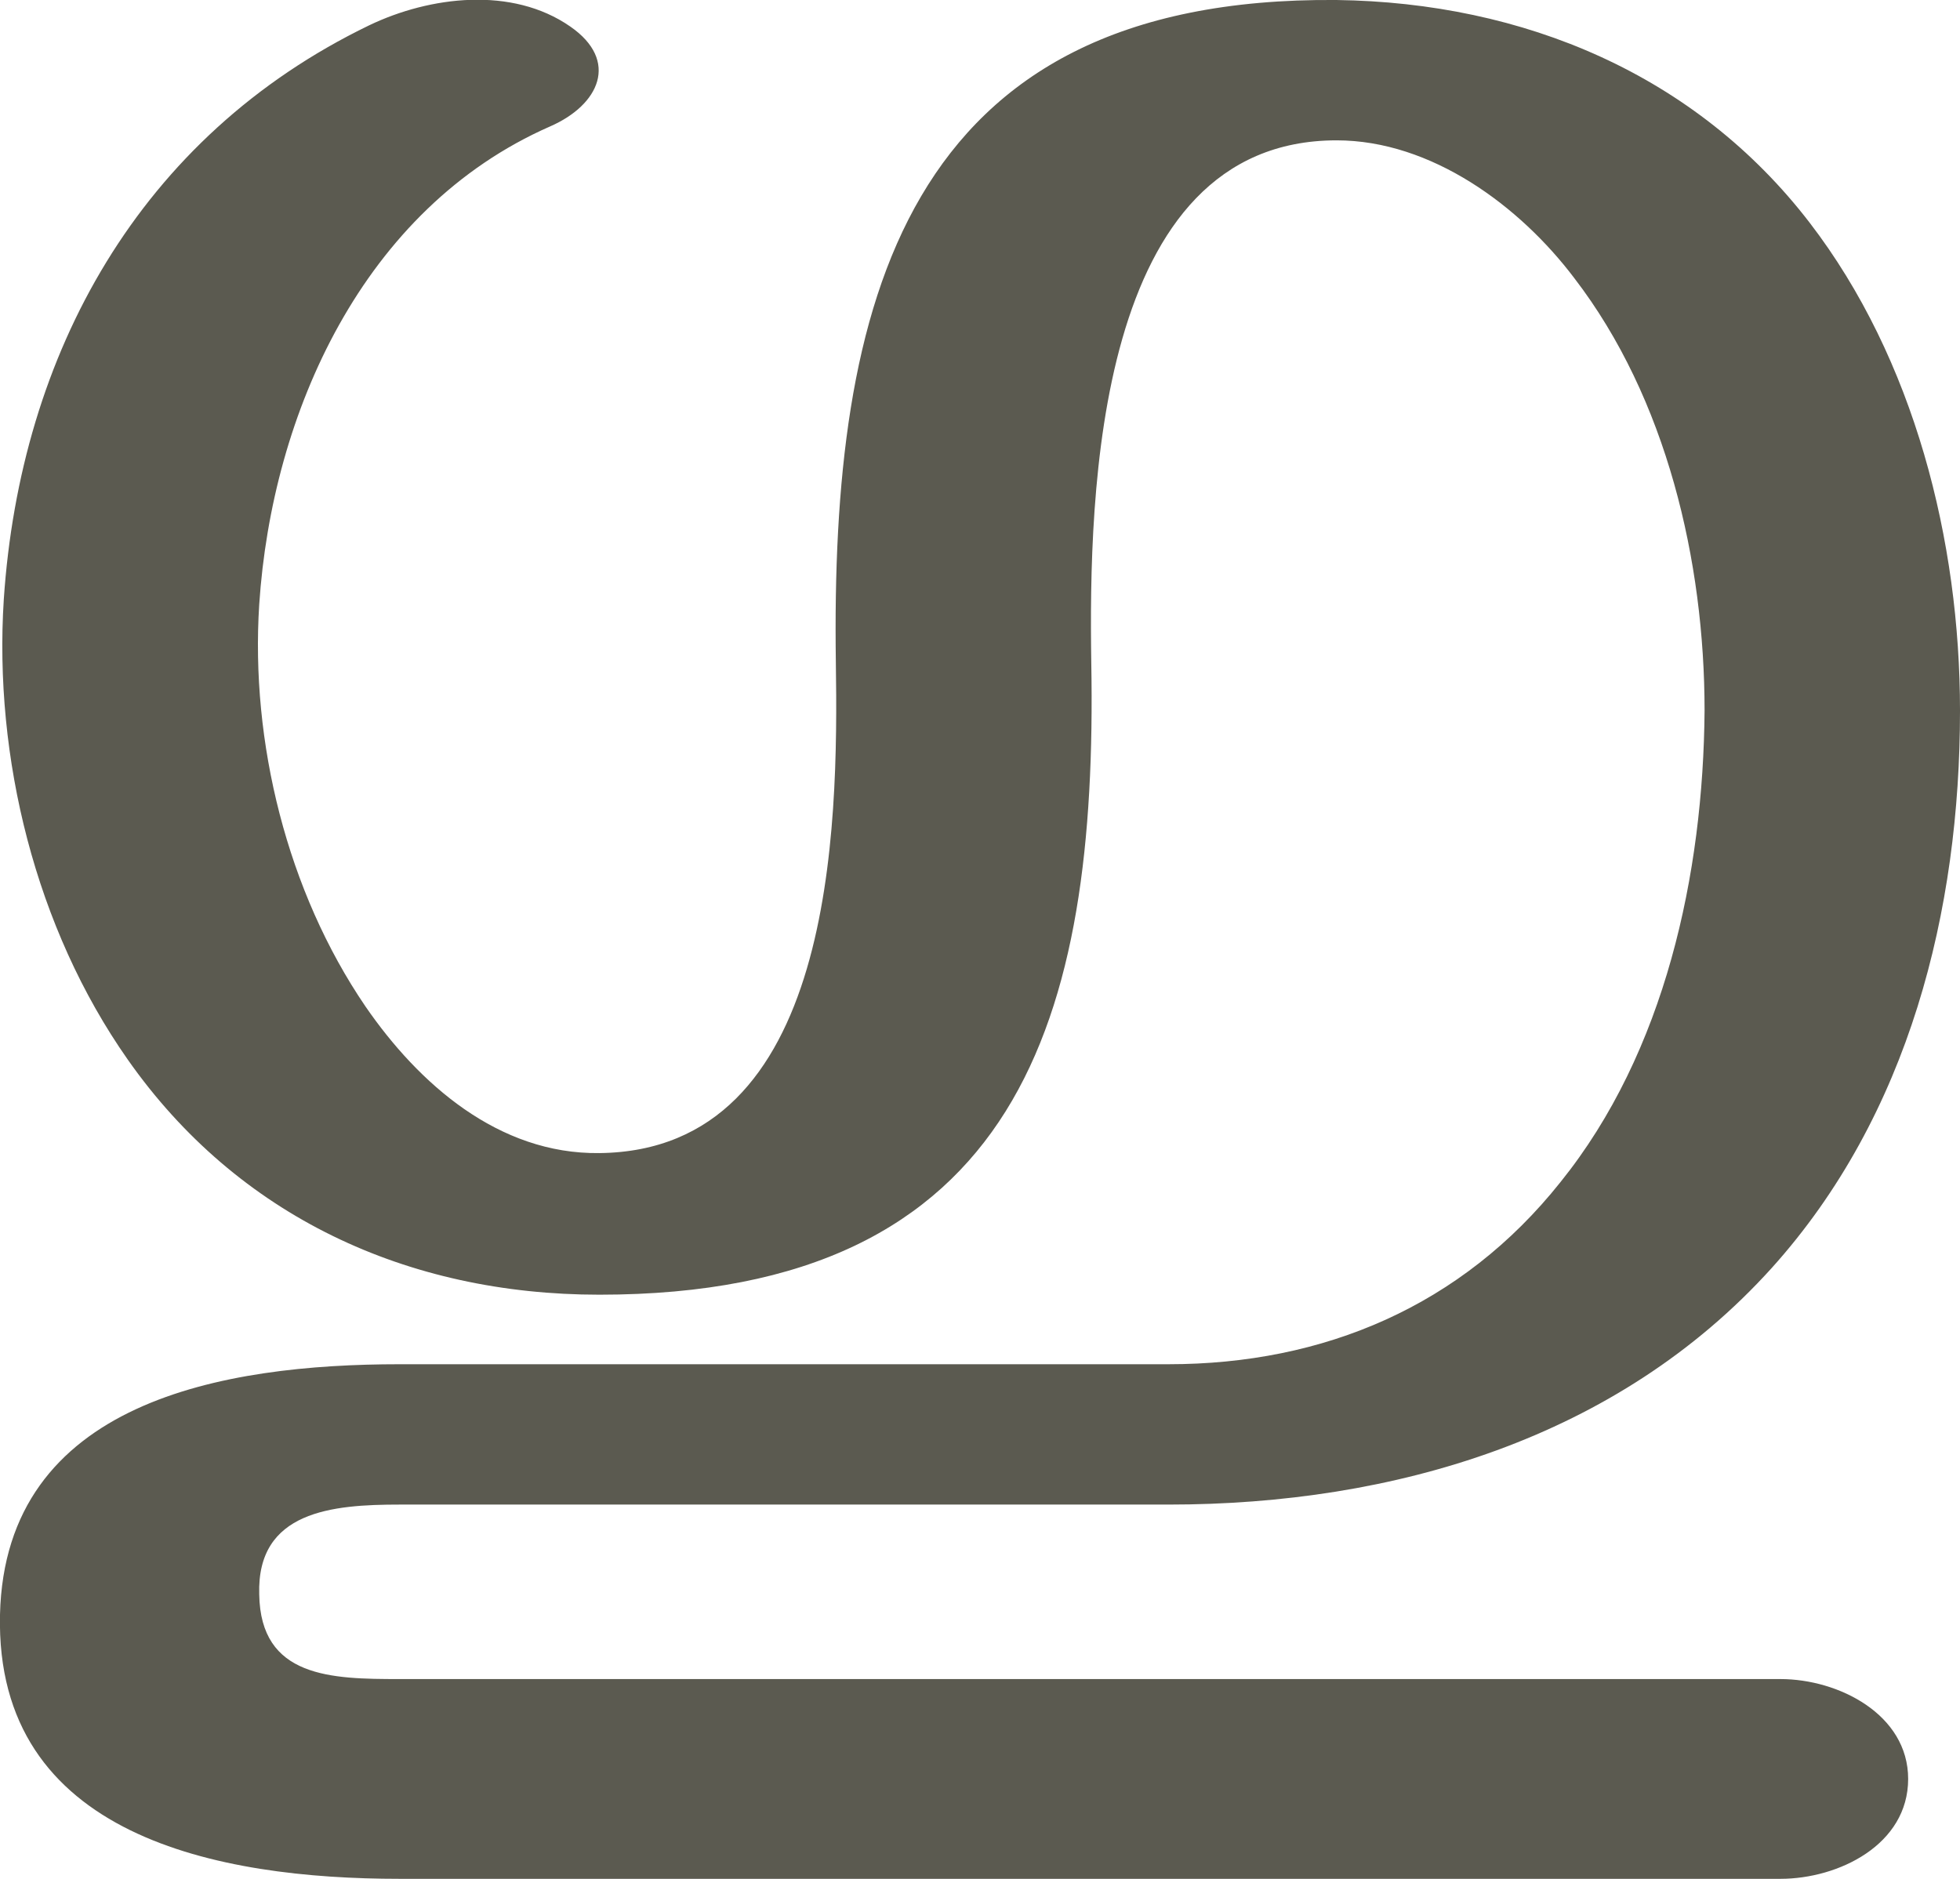 <?xml version="1.0" encoding="UTF-8"?>
<!DOCTYPE svg PUBLIC "-//W3C//DTD SVG 1.1//EN" "http://www.w3.org/Graphics/SVG/1.1/DTD/svg11.dtd">
<!-- Creator: CorelDRAW X8 -->
<svg xmlns="http://www.w3.org/2000/svg" xml:space="preserve" width="1550px" height="1486px" version="1.1" style="shape-rendering:geometricPrecision; text-rendering:geometricPrecision; image-rendering:optimizeQuality; fill-rule:evenodd; clip-rule:evenodd"
viewBox="0 0 1550 1486"
 xmlns:xlink="http://www.w3.org/1999/xlink">
 <defs>
  <style type="text/css">
   <![CDATA[
    .fil0 {fill:#5B5A50;fill-rule:nonzero}
   ]]>
  </style>
 </defs>
 <g id="Layer_x0020_1">
  <path class="fil0" d="M1348 562c0,-118 -30,-247 -103,-342 -43,-57 -113,-109 -188,-109 -191,0 -196,280 -194,413 5,280 -56,500 -389,500 -152,0 -286,-62 -373,-186 -73,-104 -106,-239 -98,-364 13,-194 107,-366 289,-454 48,-23 113,-31 159,1 39,27 23,62 -16,79 -148,65 -220,227 -230,378 -7,109 22,227 84,318 42,61 105,117 185,116 186,-2 189,-257 187,-388 -4,-282 52,-527 396,-524 148,2 284,59 374,176 83,108 119,252 119,386 0,158 -40,320 -149,441 -122,135 -299,187 -477,187l-608 0c-53,0 -113,5 -111,71 1,66 57,67 111,67l1092 0c46,0 101,28 101,79 0,52 -55,79 -101,79l-1092 0c-143,0 -320,-33 -316,-209 4,-169 177,-198 316,-198l608 0c123,0 232,-46 310,-144 83,-103 113,-244 114,-373z"/>
 </g>
</svg>
